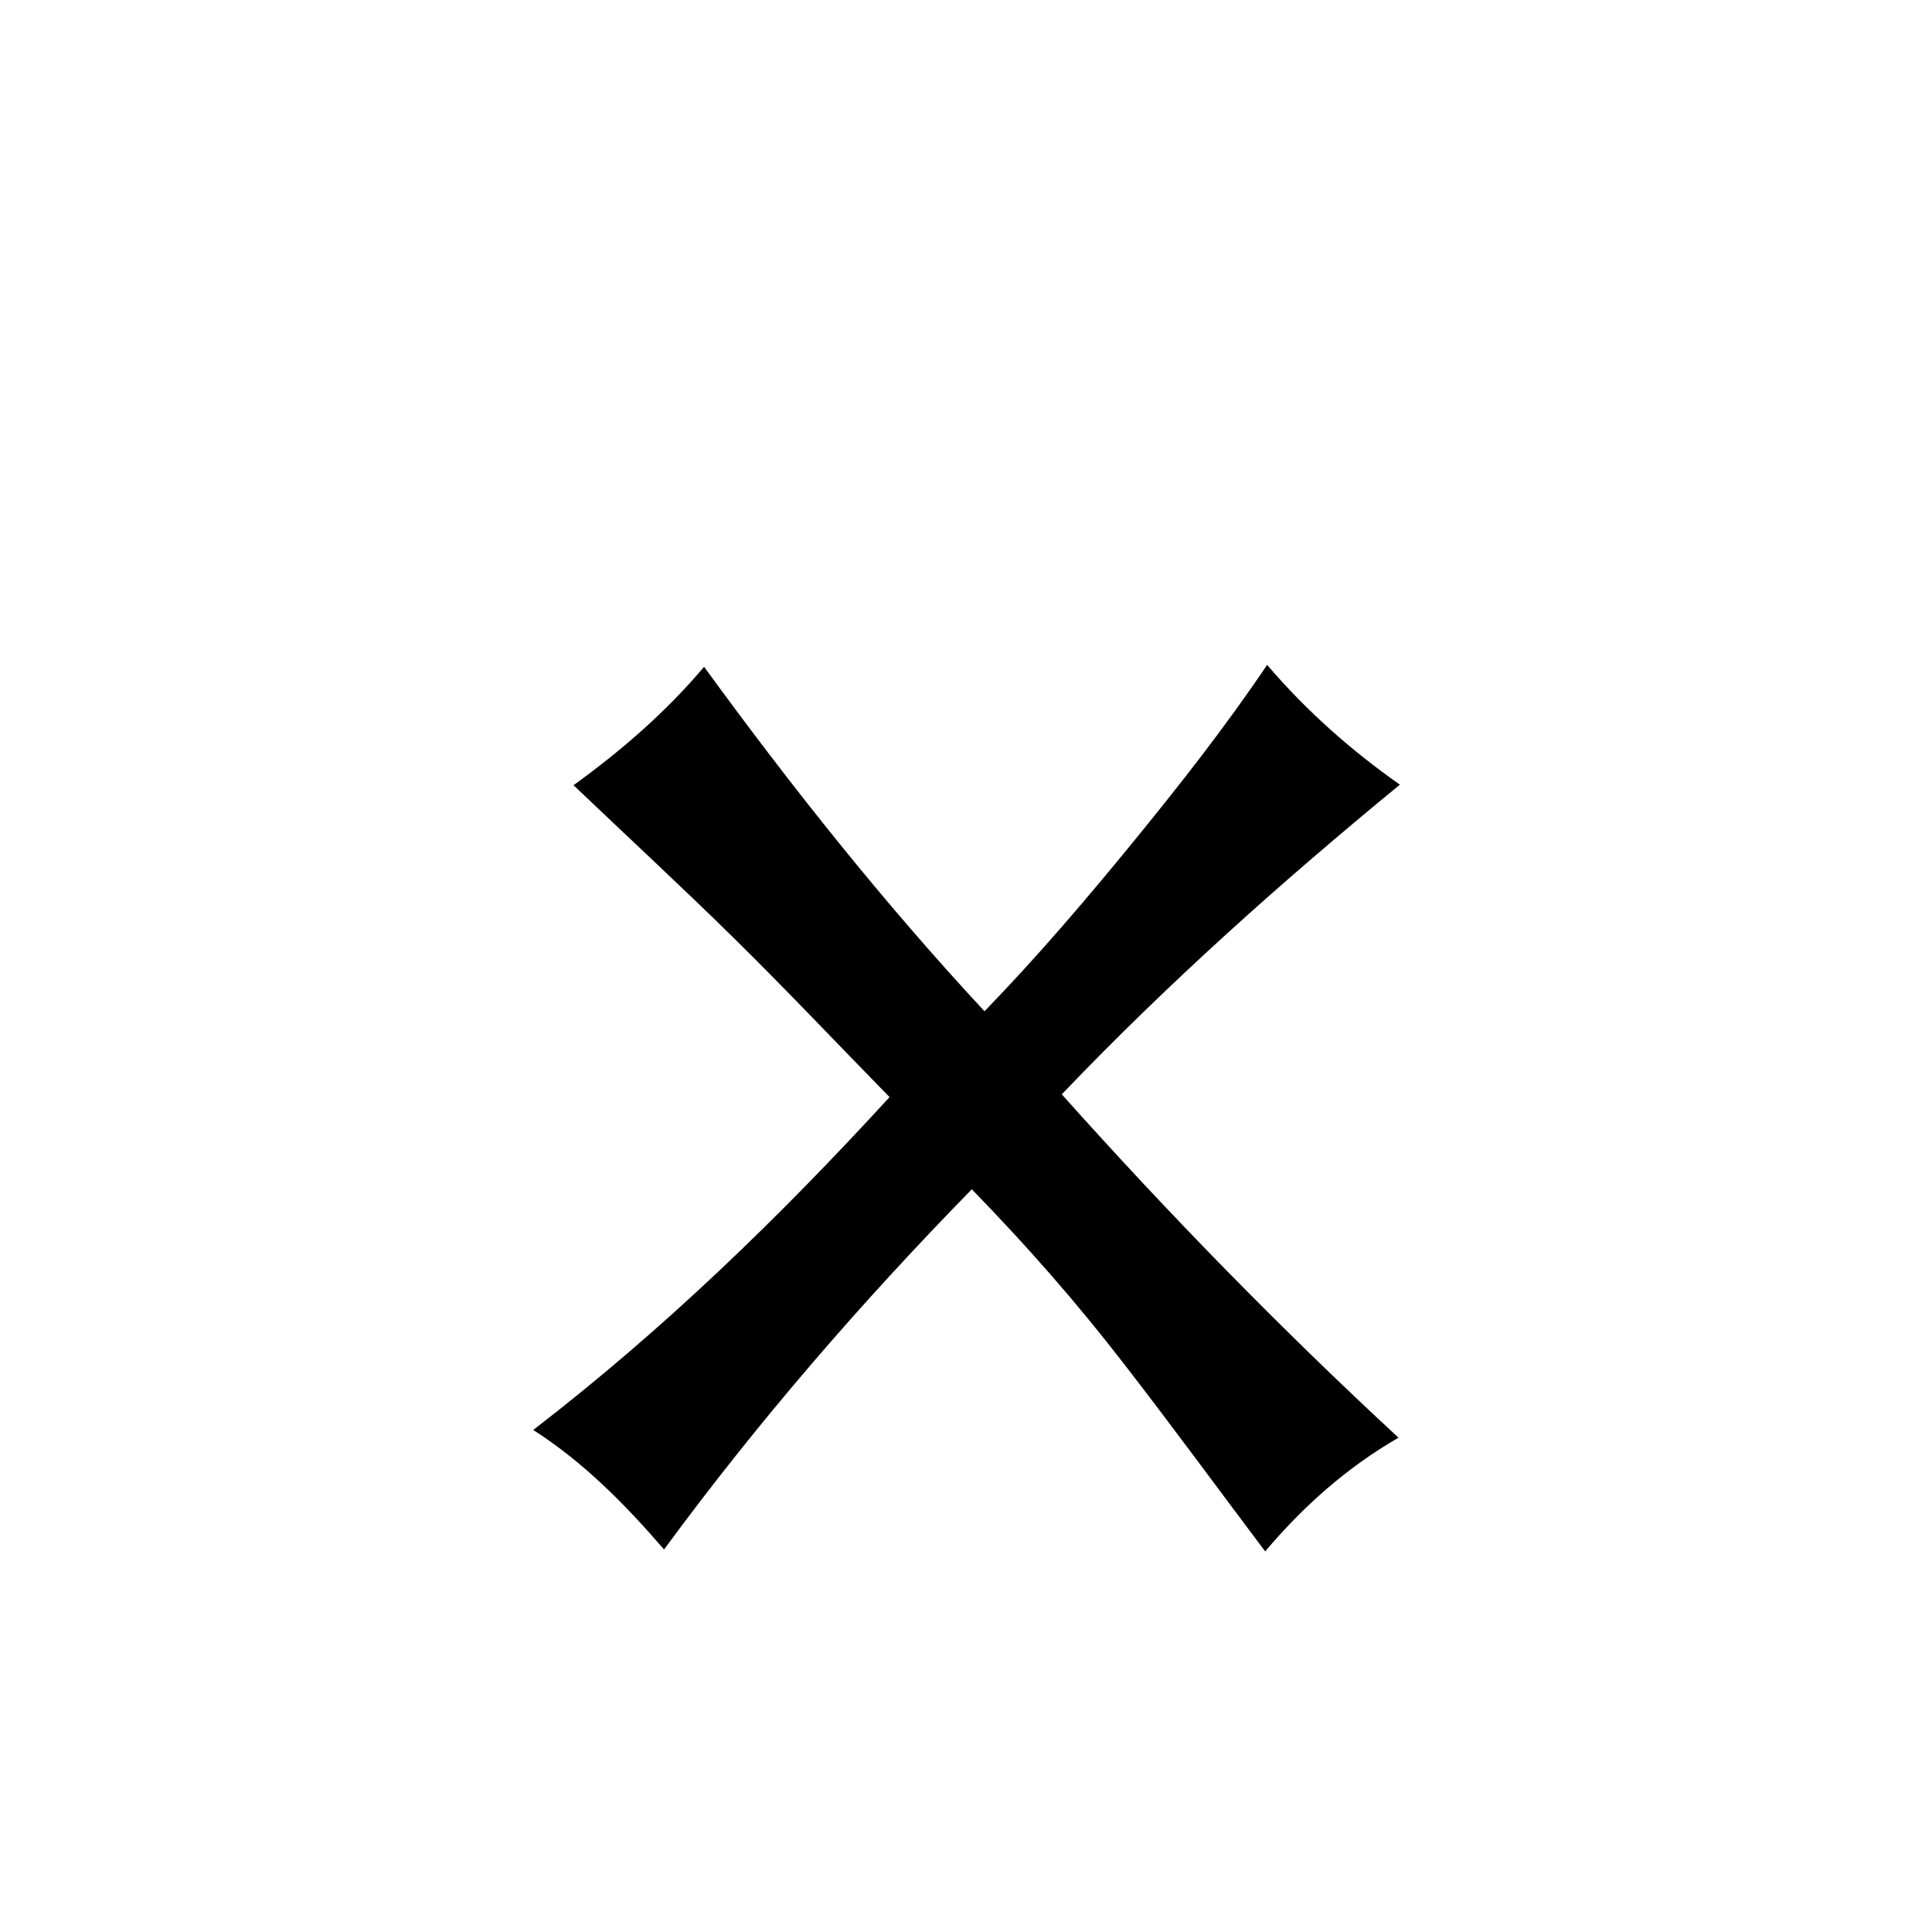 <?xml version="1.0" encoding="utf-8"?>
<!-- Generator: Adobe Illustrator 22.0.1, SVG Export Plug-In . SVG Version: 6.00 Build 0)  -->
<svg version="1.1" id="Layer_1" xmlns="http://www.w3.org/2000/svg" xmlns:xlink="http://www.w3.org/1999/xlink" x="0px" y="0px"
	 viewBox="0 0 700 700" style="enable-background:new 0 0 700 700;" xml:space="preserve">
<path d="M207.8,284.5c17-12.3,33.2-26.2,47.3-42.9c31.7,43.5,64.9,85.3,101.6,124.8c19-19.6,36.5-40.1,53.5-60.9
	c17-20.8,33.6-41.9,48.9-64.6c14.2,16.6,30.2,30.8,48.1,43.4c-43,35.3-84.1,72-122.5,112.2c38.7,43.3,79.1,84.7,122,124.4
	c-18.9,10.9-34.7,25.1-48.3,41.2c-17.1-22.7-33.7-45.4-50.9-67.6c-17.1-22.2-35.6-43.3-55.4-63.6c-40.1,41-77.4,84.1-111.5,130.5
	c-14.1-16.3-29-31.5-47.4-43.3c46.9-36.1,89-76.8,129.1-120.6c-18.9-19.3-37.3-38.8-56.4-57.6C246.9,321.2,227.3,303.1,207.8,284.5z
	"/>
</svg>
